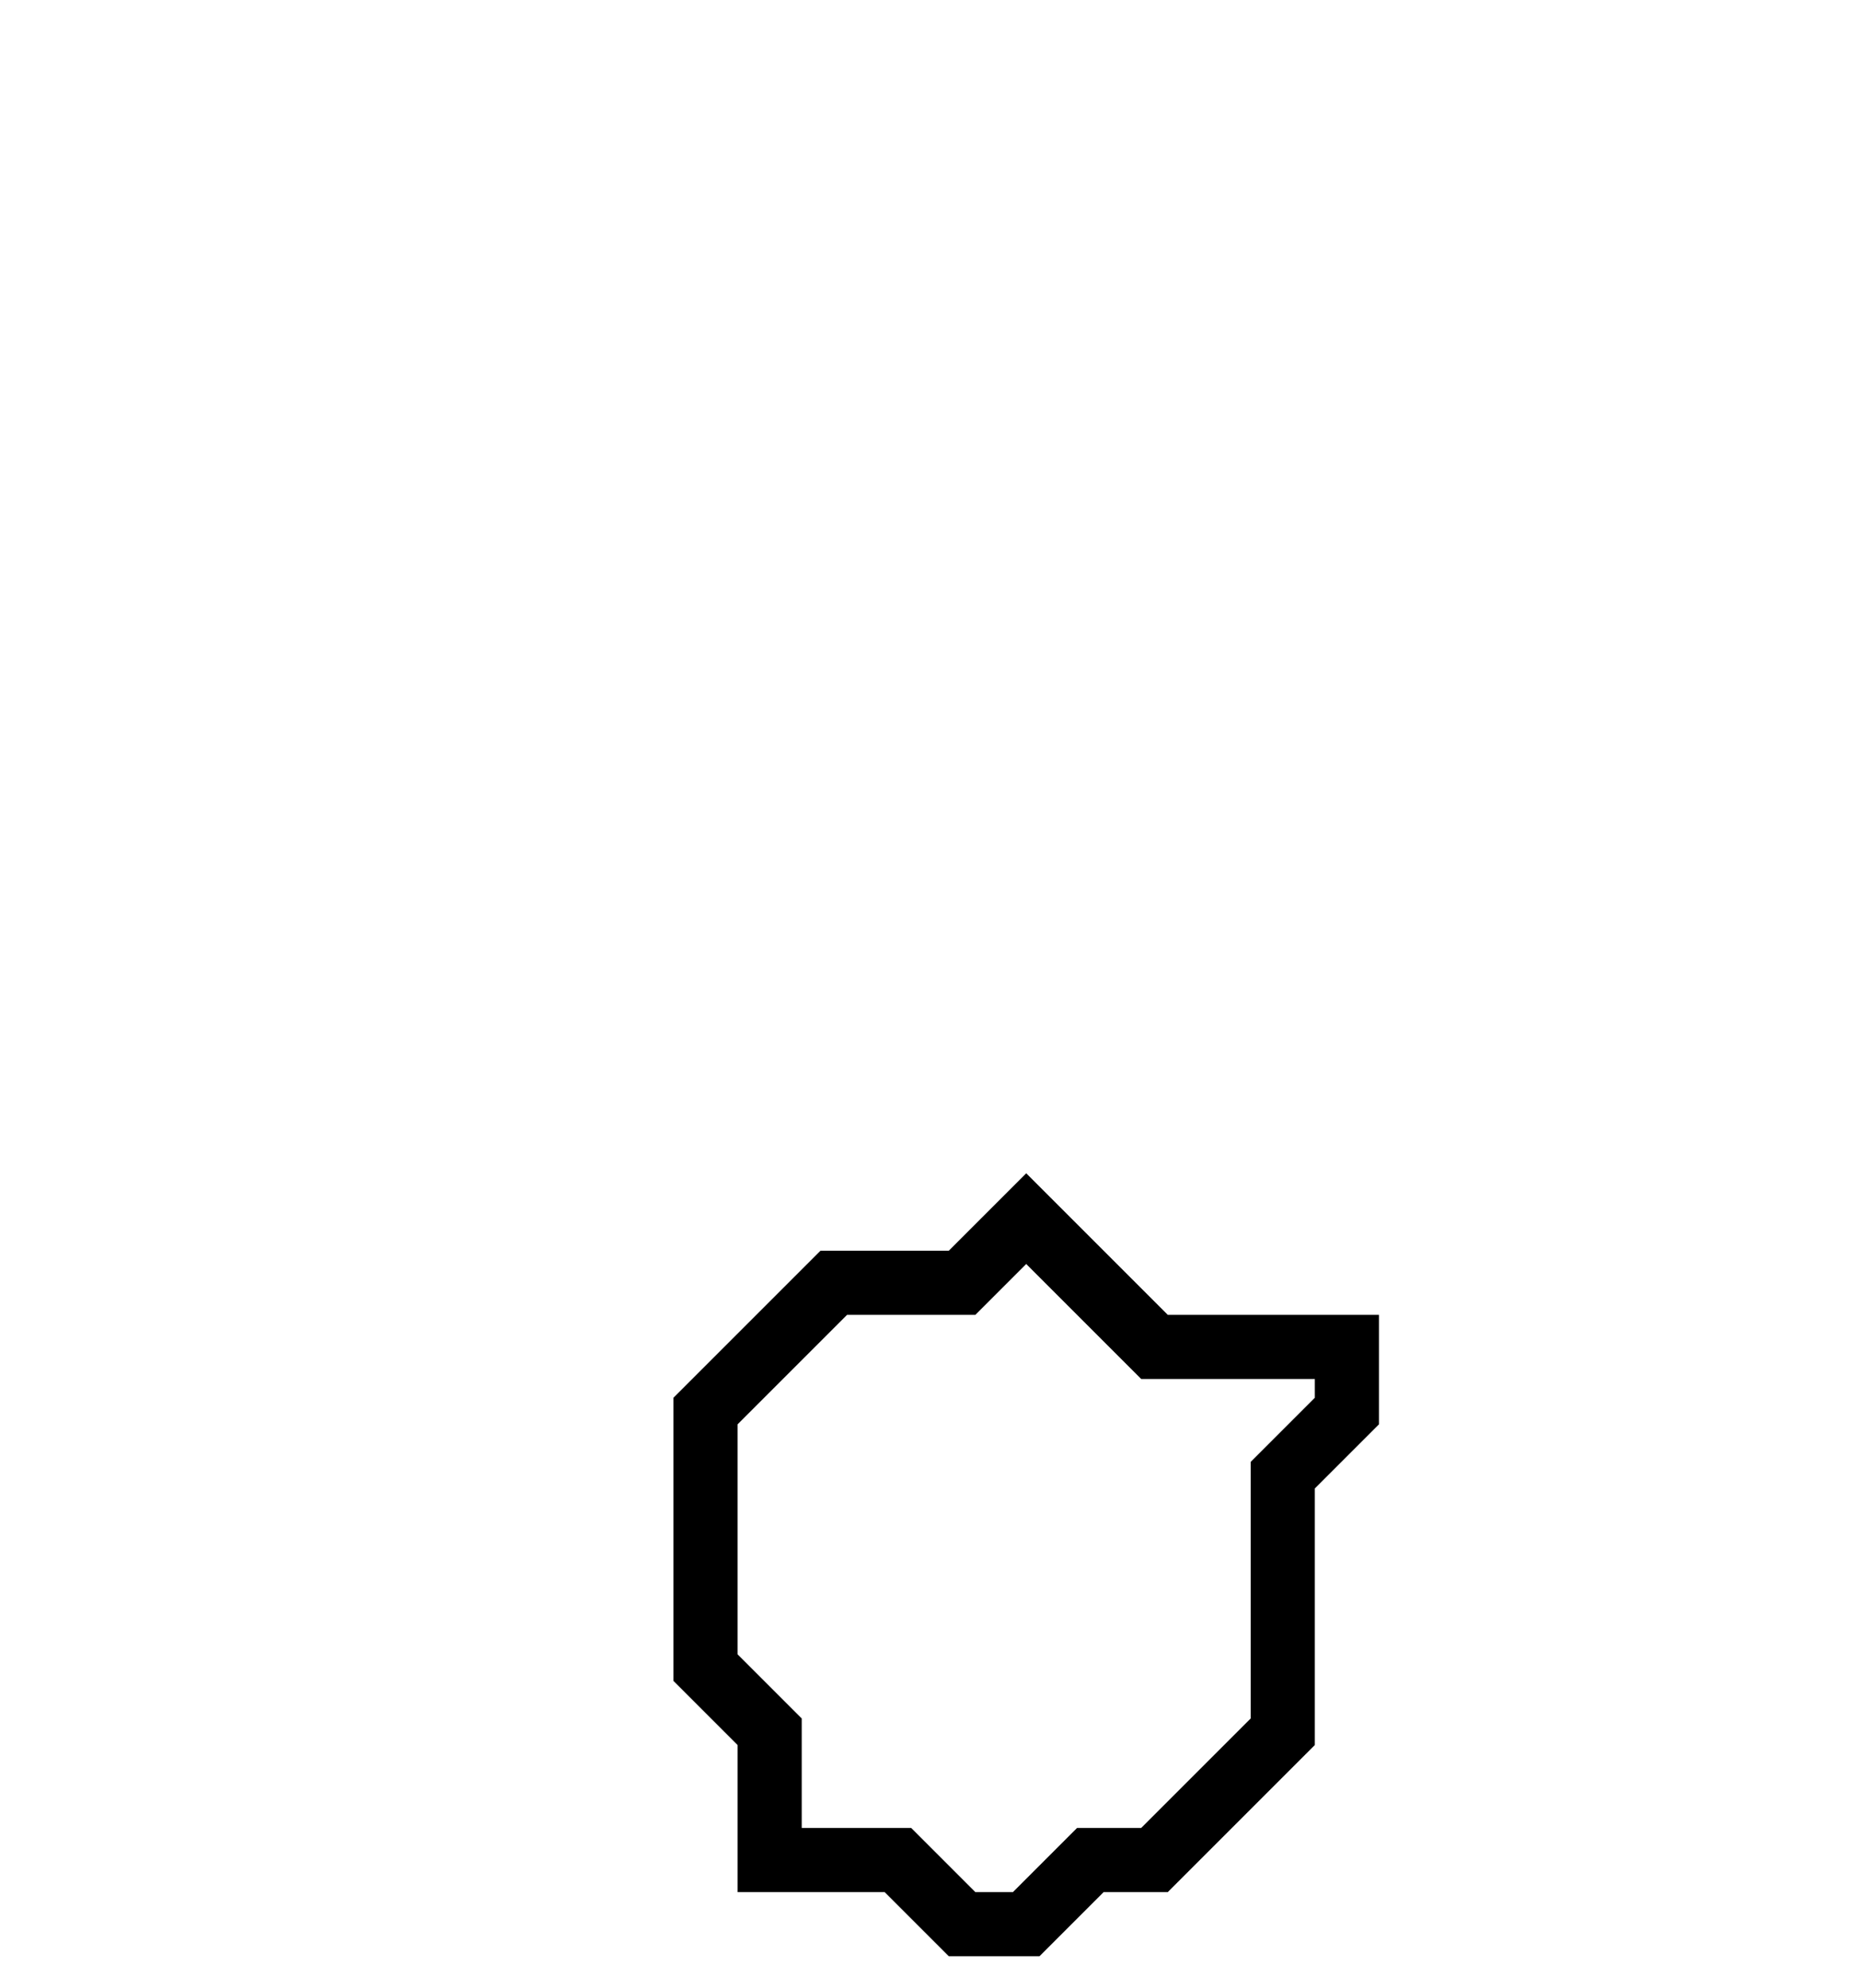<svg xmlns="http://www.w3.org/2000/svg" width="29" height="31">
  <path d="M 16,19 L 15,20 L 13,20 L 11,22 L 11,26 L 12,27 L 12,29 L 14,29 L 15,30 L 16,30 L 17,29 L 18,29 L 20,27 L 20,23 L 21,22 L 21,21 L 18,21 Z" fill="none" stroke="black" stroke-width="1"/>
</svg>